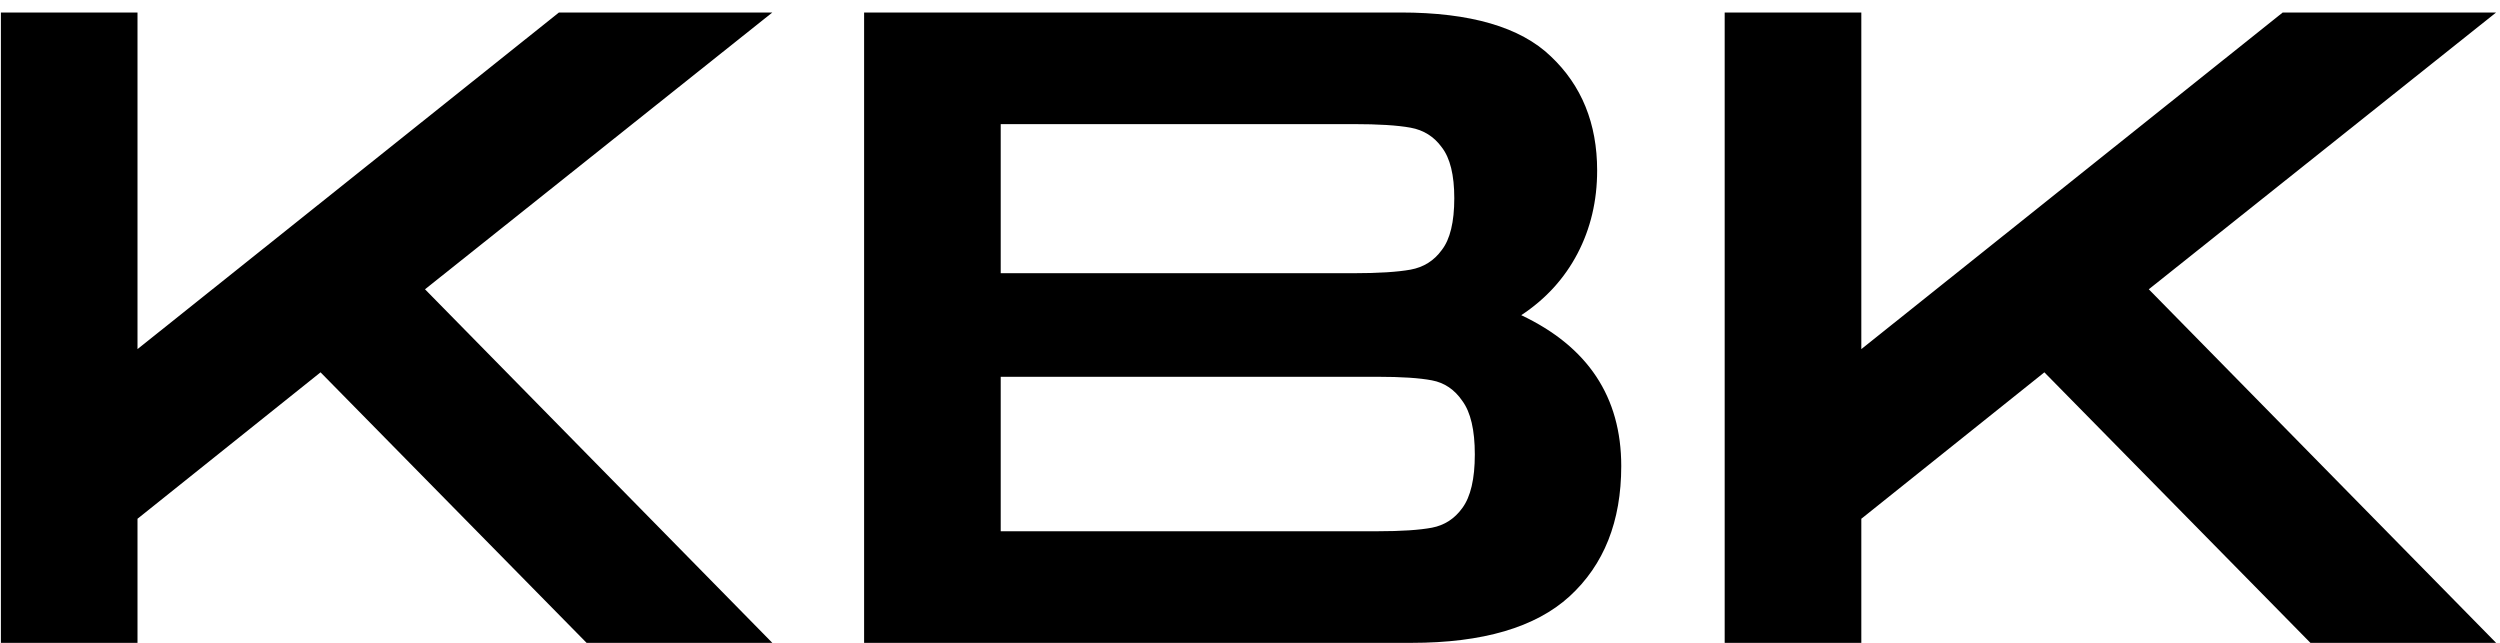 <svg width="70" height="18" viewBox="0 0 70 18" fill="none" xmlns="http://www.w3.org/2000/svg">
<path d="M15.65 0.35H21.625L11.9 8.1L21.625 18H16.425L8.975 10.425L3.85 14.525V18H0.025V0.35H3.85V9.775L15.65 0.35Z" fill="black"/>
<path d="M42.595 8.825C44.462 9.708 45.395 11.116 45.395 13.05C45.395 14.6 44.911 15.816 43.945 16.7C42.995 17.566 41.52 18 39.52 18H24.195V0.35H39.22C41.17 0.35 42.57 0.758 43.42 1.575C44.286 2.391 44.72 3.458 44.72 4.775C44.72 5.625 44.536 6.4 44.17 7.1C43.803 7.8 43.278 8.375 42.595 8.825ZM28.02 3.475V7.65H37.895C38.595 7.65 39.128 7.616 39.495 7.55C39.861 7.483 40.153 7.3 40.37 7C40.603 6.7 40.72 6.216 40.72 5.55C40.72 4.9 40.603 4.425 40.37 4.125C40.153 3.825 39.861 3.641 39.495 3.575C39.128 3.508 38.595 3.475 37.895 3.475H28.02ZM38.57 14.875C39.236 14.875 39.745 14.841 40.095 14.775C40.445 14.708 40.728 14.525 40.945 14.225C41.178 13.908 41.295 13.408 41.295 12.725C41.295 12.041 41.178 11.541 40.945 11.225C40.728 10.908 40.445 10.716 40.095 10.65C39.745 10.583 39.236 10.55 38.57 10.55H28.02V14.875H38.57Z" fill="black"/>
<path d="M63.916 0.35H69.891L60.166 8.1L69.891 18H64.692L57.242 10.425L52.117 14.525V18H48.291V0.35H52.117V9.775L63.916 0.35Z" fill="black"/>
</svg>
